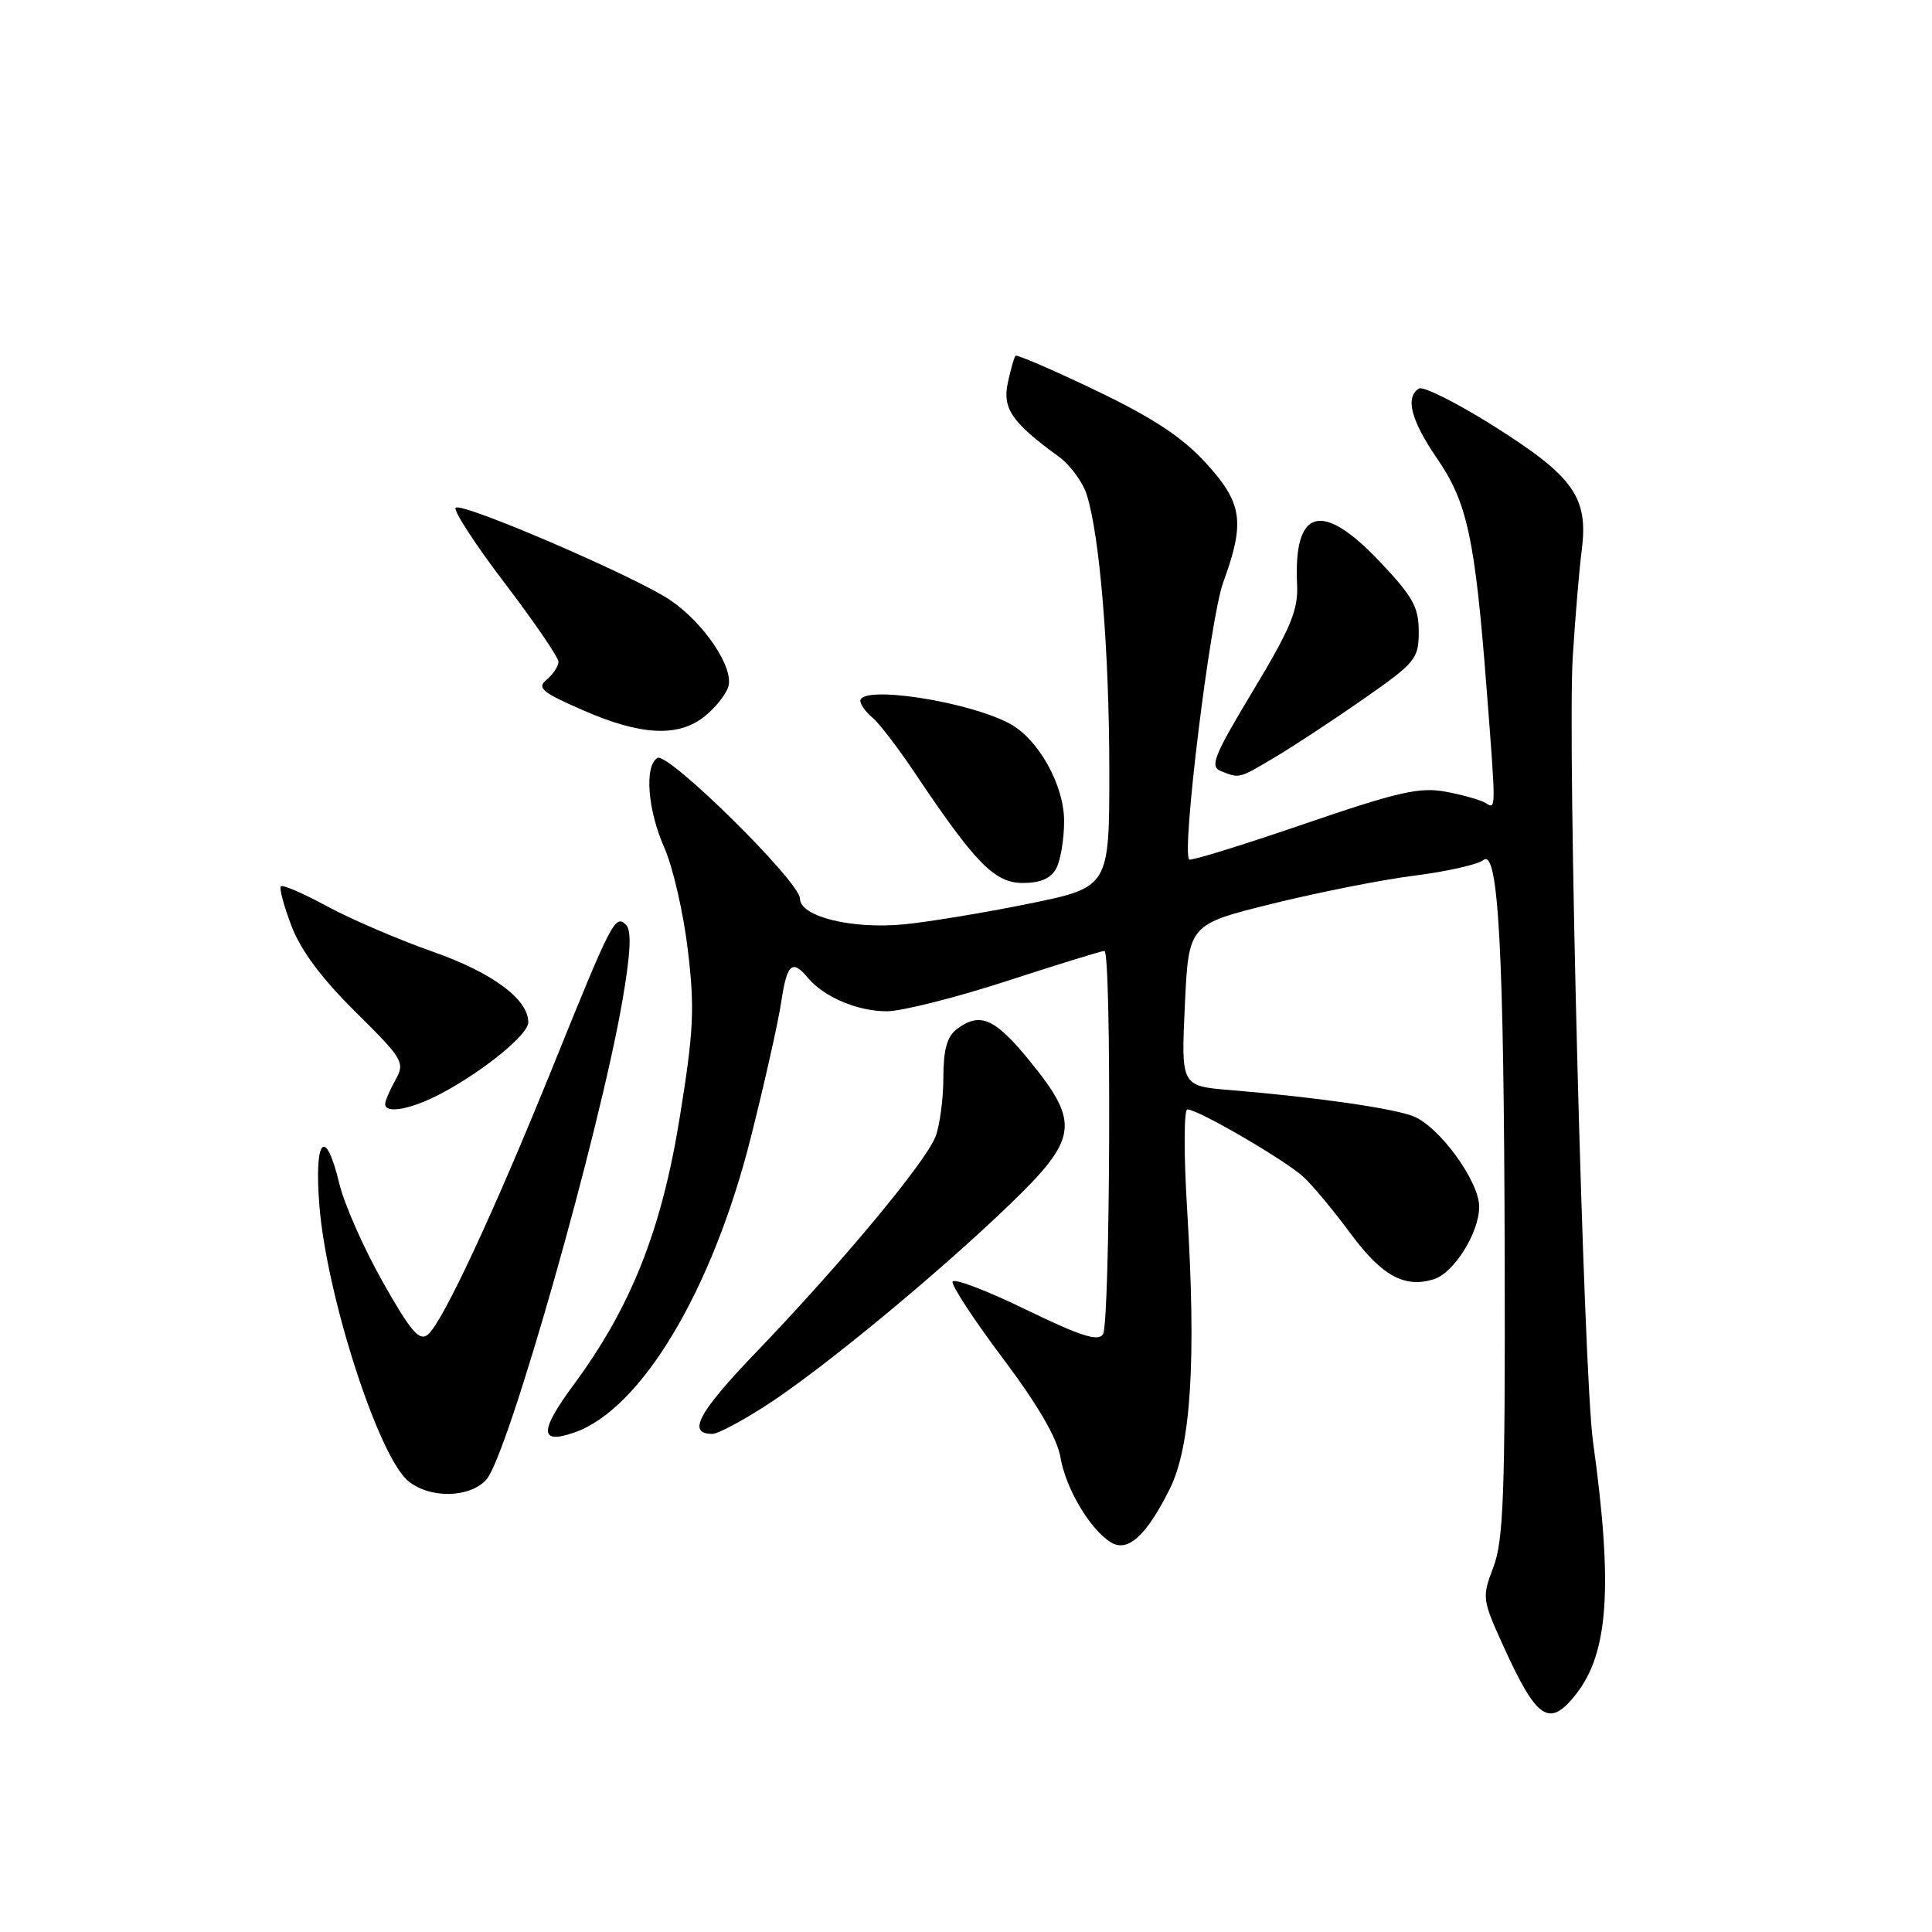 <?xml version="1.0" encoding="UTF-8" standalone="no"?>
<!DOCTYPE svg PUBLIC "-//W3C//DTD SVG 1.1//EN" "http://www.w3.org/Graphics/SVG/1.1/DTD/svg11.dtd" >
<svg xmlns="http://www.w3.org/2000/svg" xmlns:xlink="http://www.w3.org/1999/xlink" version="1.1" viewBox="0 0 256 256">
 <g >
 <path fill="currentColor"
d=" M 208.83 224.49 C 213.15 218.99 213.74 210.22 211.08 191.00 C 209.81 181.90 207.66 98.53 208.40 87.00 C 208.73 81.78 209.26 75.42 209.59 72.88 C 210.48 65.91 208.52 63.14 198.05 56.53 C 193.10 53.41 188.59 51.14 188.02 51.48 C 186.16 52.64 186.96 55.71 190.43 60.77 C 194.41 66.55 195.44 71.31 196.96 90.95 C 198.25 107.64 198.25 107.28 196.83 106.39 C 196.18 105.99 193.82 105.33 191.58 104.91 C 188.11 104.26 185.28 104.91 172.72 109.21 C 164.59 112.00 157.78 114.10 157.57 113.89 C 156.56 112.83 160.35 81.94 162.07 77.21 C 165.01 69.14 164.65 66.67 159.75 61.31 C 156.63 57.91 152.76 55.36 145.19 51.73 C 139.52 49.01 134.73 46.95 134.56 47.14 C 134.38 47.34 133.92 48.95 133.54 50.72 C 132.81 54.14 134.09 56.00 140.27 60.49 C 141.77 61.58 143.44 63.83 143.98 65.49 C 145.72 70.87 146.98 86.16 146.99 102.03 C 147.00 117.57 147.00 117.57 136.25 119.76 C 130.34 120.96 122.88 122.19 119.67 122.49 C 112.79 123.13 106.00 121.44 106.00 119.07 C 106.00 116.85 88.49 99.58 87.11 100.43 C 85.36 101.52 85.81 107.33 88.05 112.38 C 89.17 114.92 90.57 121.02 91.15 125.94 C 92.07 133.67 91.92 136.65 90.05 148.18 C 87.65 163.02 83.60 173.21 76.03 183.46 C 71.44 189.68 71.46 191.43 76.12 189.81 C 84.98 186.72 94.41 170.93 99.50 150.67 C 101.33 143.43 103.13 135.36 103.52 132.75 C 104.27 127.69 104.98 127.06 107.05 129.57 C 109.16 132.10 113.63 134.00 117.49 134.00 C 119.47 134.00 126.62 132.20 133.38 130.00 C 140.14 127.80 145.97 126.00 146.34 126.00 C 147.30 126.00 147.12 175.26 146.15 176.80 C 145.52 177.79 143.15 177.03 135.92 173.52 C 130.75 171.00 126.39 169.34 126.22 169.83 C 126.06 170.32 129.06 174.90 132.90 180.01 C 137.54 186.19 140.09 190.58 140.52 193.12 C 141.21 197.23 144.43 202.65 147.19 204.36 C 149.42 205.75 151.88 203.53 154.98 197.33 C 157.82 191.64 158.53 180.30 157.30 160.25 C 156.85 152.96 156.87 147.00 157.33 147.00 C 158.75 147.00 170.38 153.77 172.75 155.98 C 173.98 157.13 176.80 160.52 179.01 163.52 C 183.12 169.07 186.15 170.72 190.00 169.50 C 192.68 168.65 195.99 163.34 196.00 159.90 C 196.00 156.50 190.67 149.21 187.22 147.89 C 184.40 146.82 174.26 145.37 163.00 144.44 C 156.50 143.90 156.50 143.90 157.00 133.20 C 157.50 122.50 157.50 122.50 168.50 119.77 C 174.55 118.27 183.05 116.58 187.38 116.03 C 191.72 115.48 195.84 114.55 196.54 113.97 C 198.56 112.29 199.29 126.04 199.38 167.00 C 199.45 197.92 199.22 204.13 197.89 207.63 C 196.36 211.65 196.39 211.92 199.17 218.04 C 203.65 227.91 205.28 229.00 208.83 224.49 Z  M 64.44 196.06 C 67.29 192.92 79.46 150.05 82.48 132.56 C 83.56 126.31 83.70 123.30 82.97 122.57 C 81.52 121.12 81.12 121.89 73.39 141.00 C 65.54 160.43 58.66 175.21 56.71 176.83 C 55.57 177.77 54.46 176.48 50.72 169.87 C 48.20 165.40 45.61 159.55 44.97 156.87 C 43.12 149.16 41.61 150.80 42.32 159.75 C 43.28 171.73 50.14 192.99 54.10 196.25 C 56.95 198.60 62.24 198.50 64.44 196.06 Z  M 101.59 186.18 C 108.96 181.41 124.20 168.84 133.75 159.64 C 142.86 150.87 143.15 148.82 136.45 140.59 C 131.80 134.88 129.85 134.04 126.75 136.39 C 125.49 137.35 125.00 139.13 125.00 142.80 C 125.00 145.59 124.53 149.10 123.96 150.61 C 122.68 153.96 111.47 167.44 100.17 179.20 C 92.51 187.18 91.00 190.00 94.40 190.00 C 95.11 190.00 98.35 188.28 101.59 186.18 Z  M 58.51 144.87 C 64.14 141.87 70.00 137.08 70.00 135.47 C 70.00 132.39 65.25 128.88 57.31 126.09 C 52.80 124.50 46.53 121.81 43.38 120.11 C 40.24 118.40 37.46 117.20 37.22 117.44 C 36.98 117.68 37.61 120.04 38.62 122.69 C 39.84 125.92 42.64 129.67 47.10 134.08 C 53.42 140.33 53.69 140.78 52.41 143.08 C 51.67 144.41 51.05 145.84 51.04 146.25 C 50.97 147.66 54.52 147.00 58.51 144.87 Z  M 139.96 115.07 C 140.53 114.00 141.00 111.18 141.00 108.80 C 141.00 104.02 137.59 97.92 133.78 95.88 C 128.21 92.90 114.00 90.74 114.00 92.88 C 114.00 93.36 114.72 94.35 115.61 95.09 C 116.49 95.82 119.03 99.14 121.25 102.46 C 129.25 114.40 131.80 117.00 135.53 117.00 C 137.87 117.00 139.25 116.40 139.96 115.07 Z  M 169.10 100.24 C 171.62 98.73 176.91 95.25 180.84 92.50 C 187.58 87.79 187.99 87.28 187.99 83.69 C 188.00 80.47 187.20 79.03 182.85 74.44 C 175.14 66.28 171.38 67.33 171.87 77.50 C 172.03 80.81 171.02 83.25 166.05 91.50 C 160.83 100.17 160.27 101.58 161.77 102.17 C 164.29 103.17 164.10 103.22 169.10 100.24 Z  M 93.31 94.97 C 94.72 93.86 96.16 92.07 96.50 91.01 C 97.29 88.51 93.32 82.58 88.80 79.51 C 84.23 76.41 61.18 66.49 60.38 67.28 C 60.04 67.63 62.96 72.12 66.88 77.27 C 70.79 82.41 74.00 87.10 74.00 87.69 C 74.00 88.28 73.30 89.34 72.45 90.04 C 71.11 91.15 71.77 91.72 77.20 94.09 C 84.87 97.45 89.81 97.72 93.31 94.97 Z "/>
</g>
</svg>